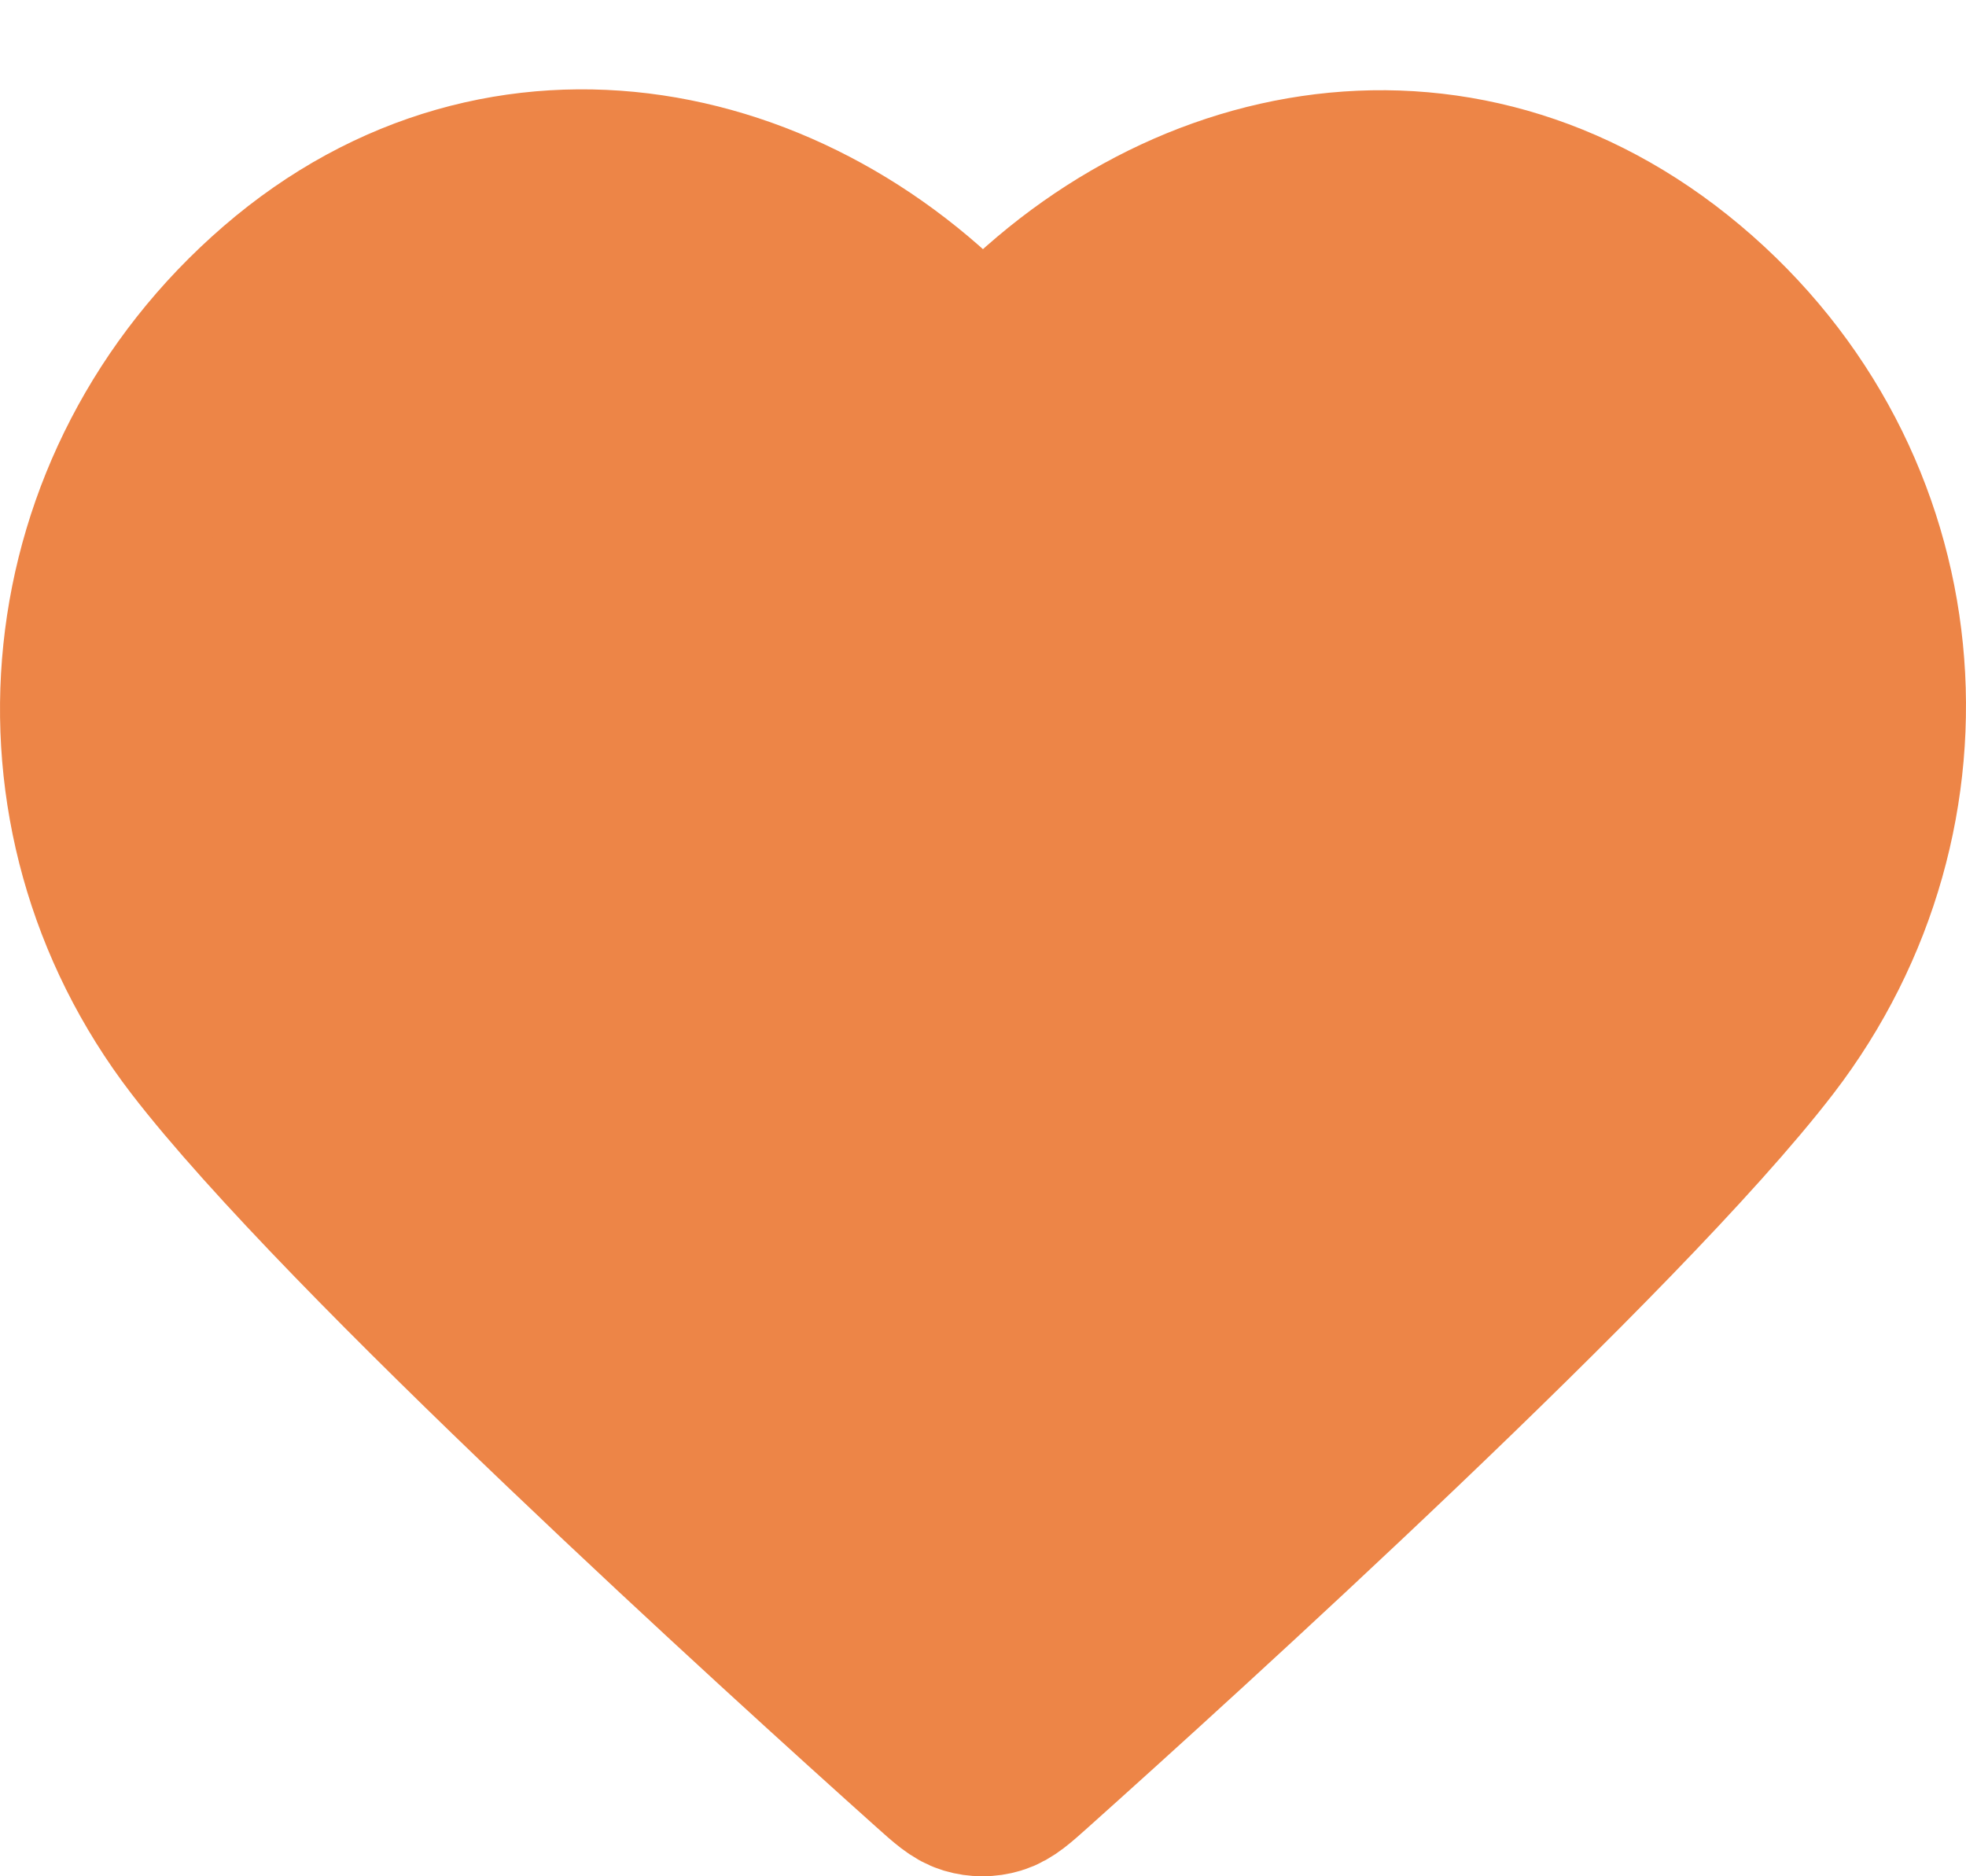 <svg width="22" height="21" viewBox="0 0 22 21" fill="none" xmlns="http://www.w3.org/2000/svg">
<path d="M11 4.219C9.001 1.855 5.66 1.125 3.155 3.289C0.65 5.454 0.297 9.073 2.264 11.633C3.9 13.761 8.85 18.25 10.472 19.703C10.654 19.866 10.744 19.947 10.85 19.979C10.943 20.007 11.044 20.007 11.136 19.979C11.242 19.947 11.332 19.866 11.513 19.704L11.514 19.703C13.137 18.25 18.087 13.761 19.722 11.633C21.689 9.073 21.38 5.431 18.832 3.289C16.284 1.148 12.999 1.855 11 4.219Z" fill="#ED8547" stroke="#ED8547" stroke-width="2" stroke-linecap="round" stroke-linejoin="round"/>
</svg>
